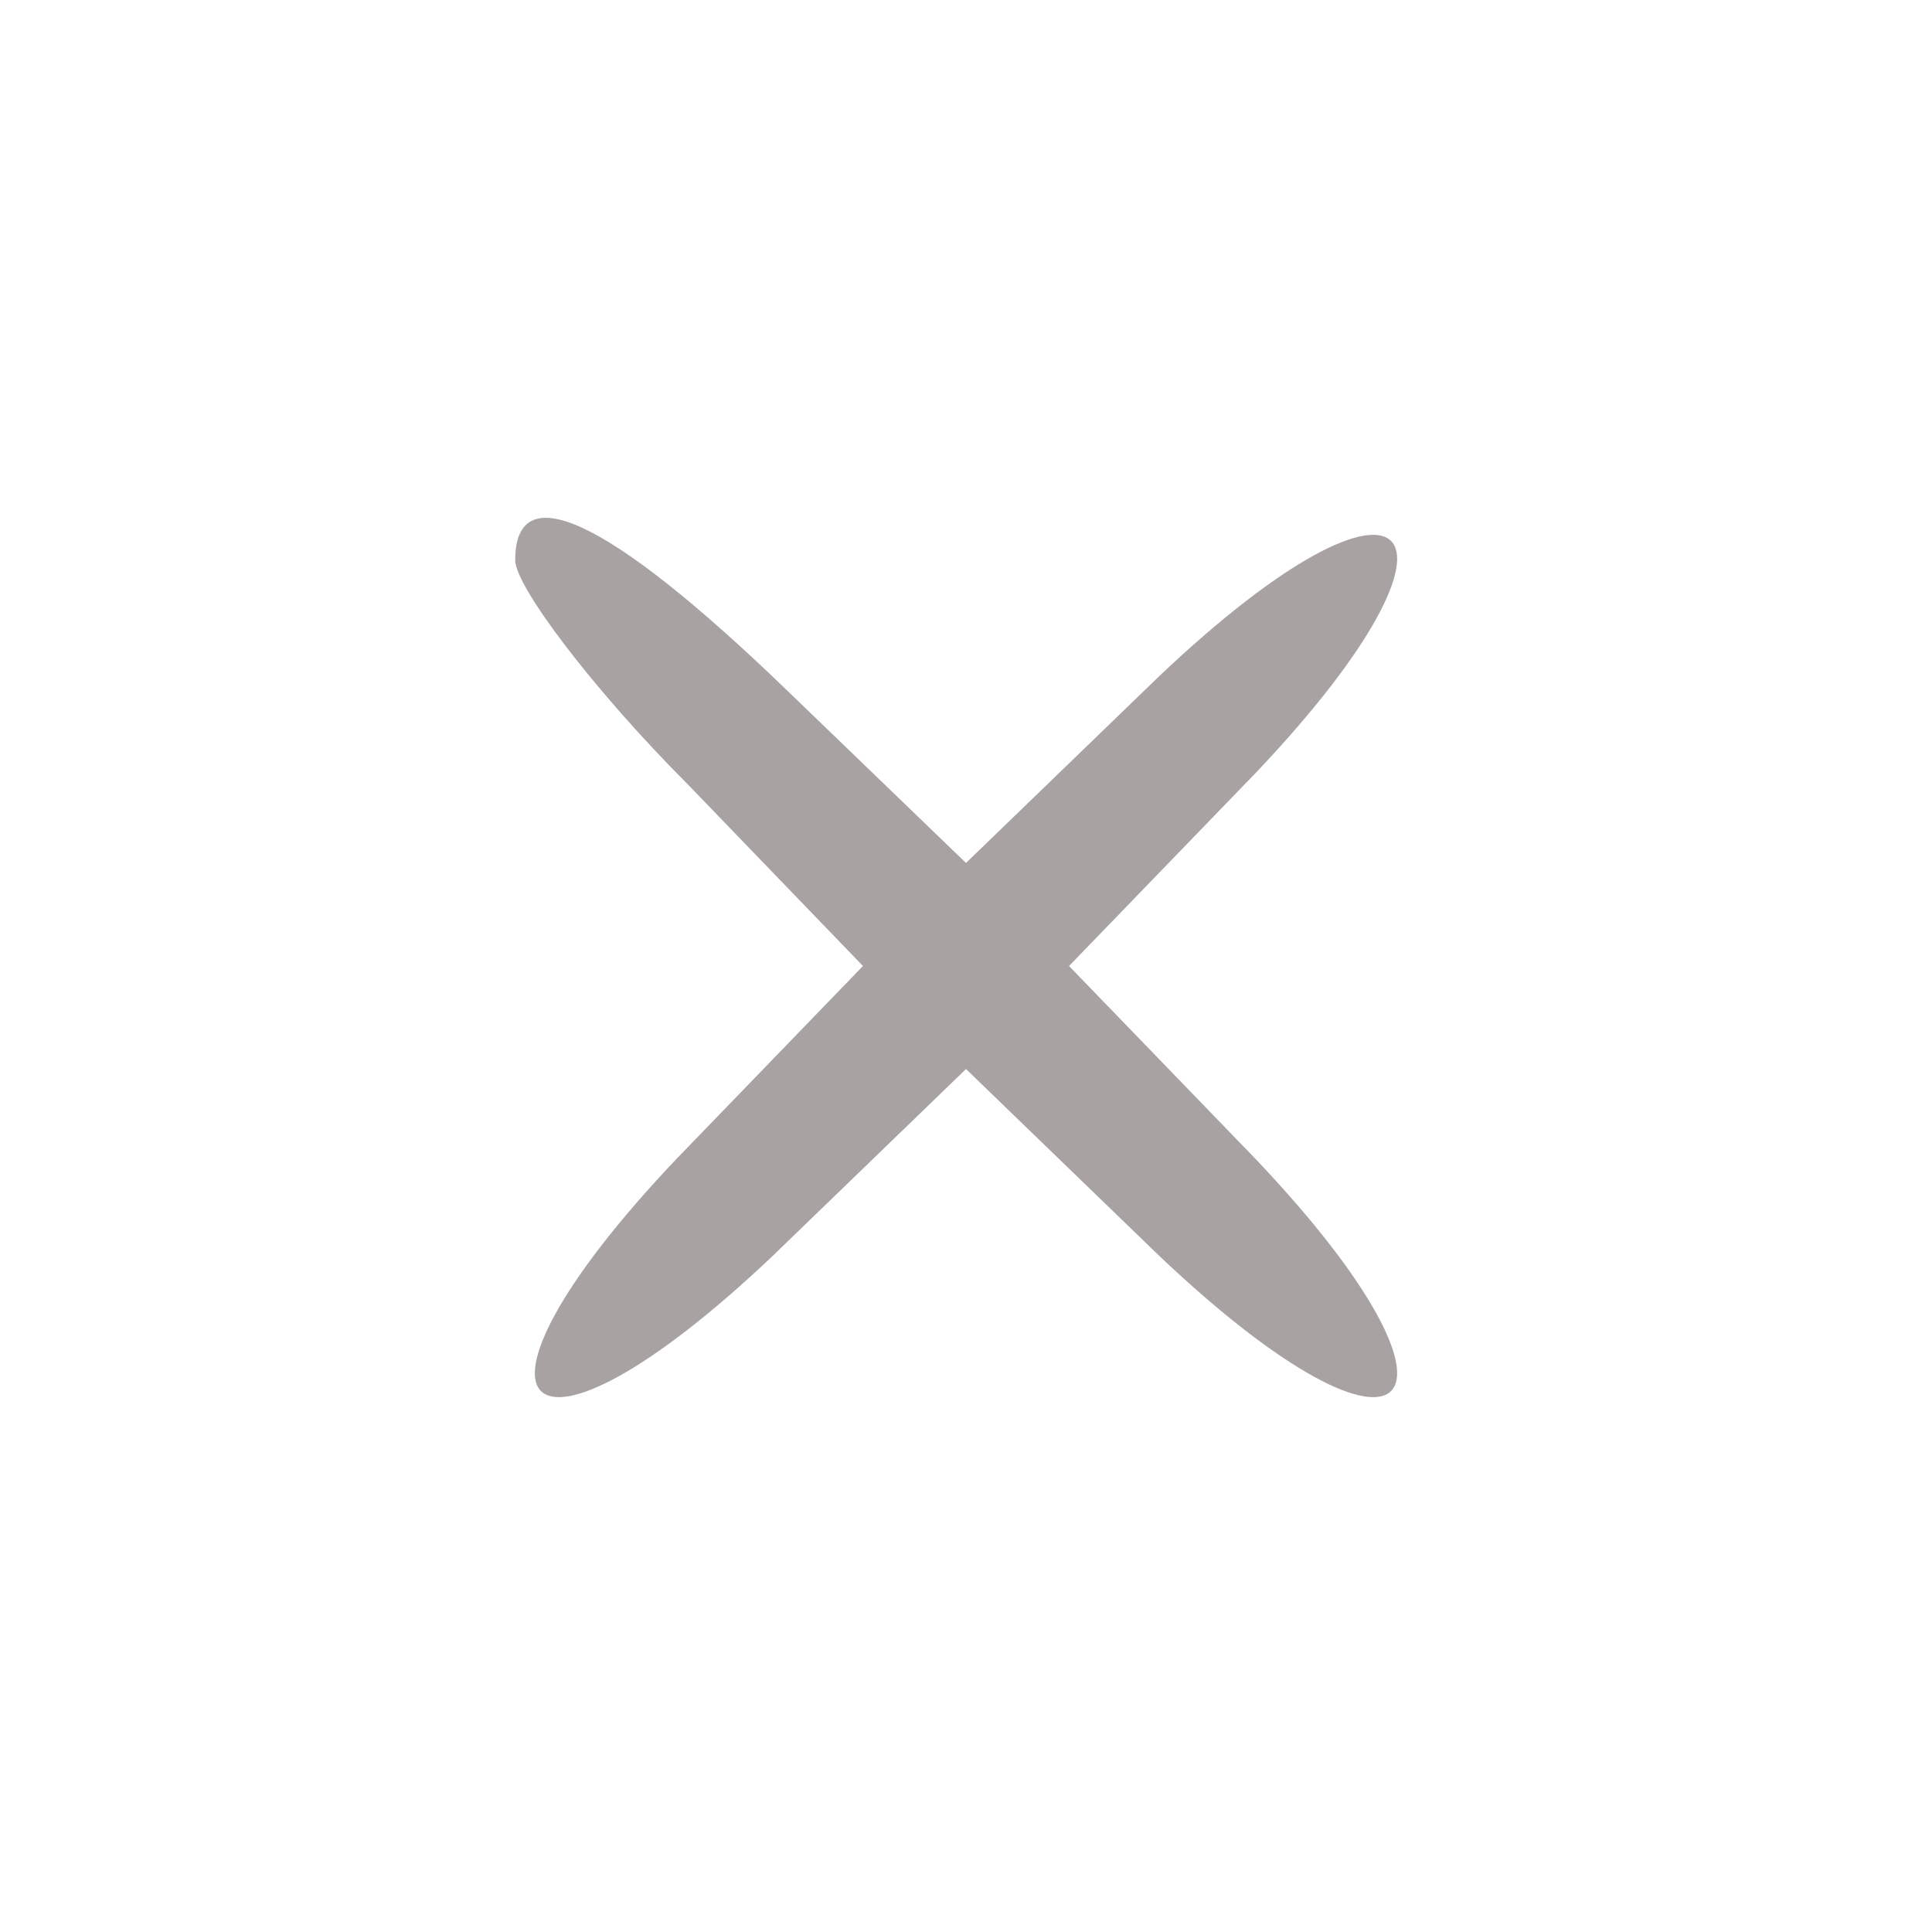 <?xml version="1.0" standalone="no"?>
<!DOCTYPE svg PUBLIC "-//W3C//DTD SVG 20010904//EN"
 "http://www.w3.org/TR/2001/REC-SVG-20010904/DTD/svg10.dtd">
<svg version="1.0" xmlns="http://www.w3.org/2000/svg"
 width="30pt" height="30pt" viewBox="0 0 30 30"
 preserveAspectRatio="xMidYMid meet">

<g transform="translate(0,30) scale(0.1,-0.1)"
fill="rgb(168, 162, 162)" stroke="none">
<path d="M80 213 c0 -4 12 -20 27 -35 l27 -28 -29 -30 c-37 -39 -24 -52 15
-15 l30 29 30 -29 c39 -37 52 -24 15 15 l-29 30 29 30 c37 39 24 52 -15 15
l-30 -29 -28 27 c-28 27 -42 33 -42 20z"/>
</g>
</svg>
